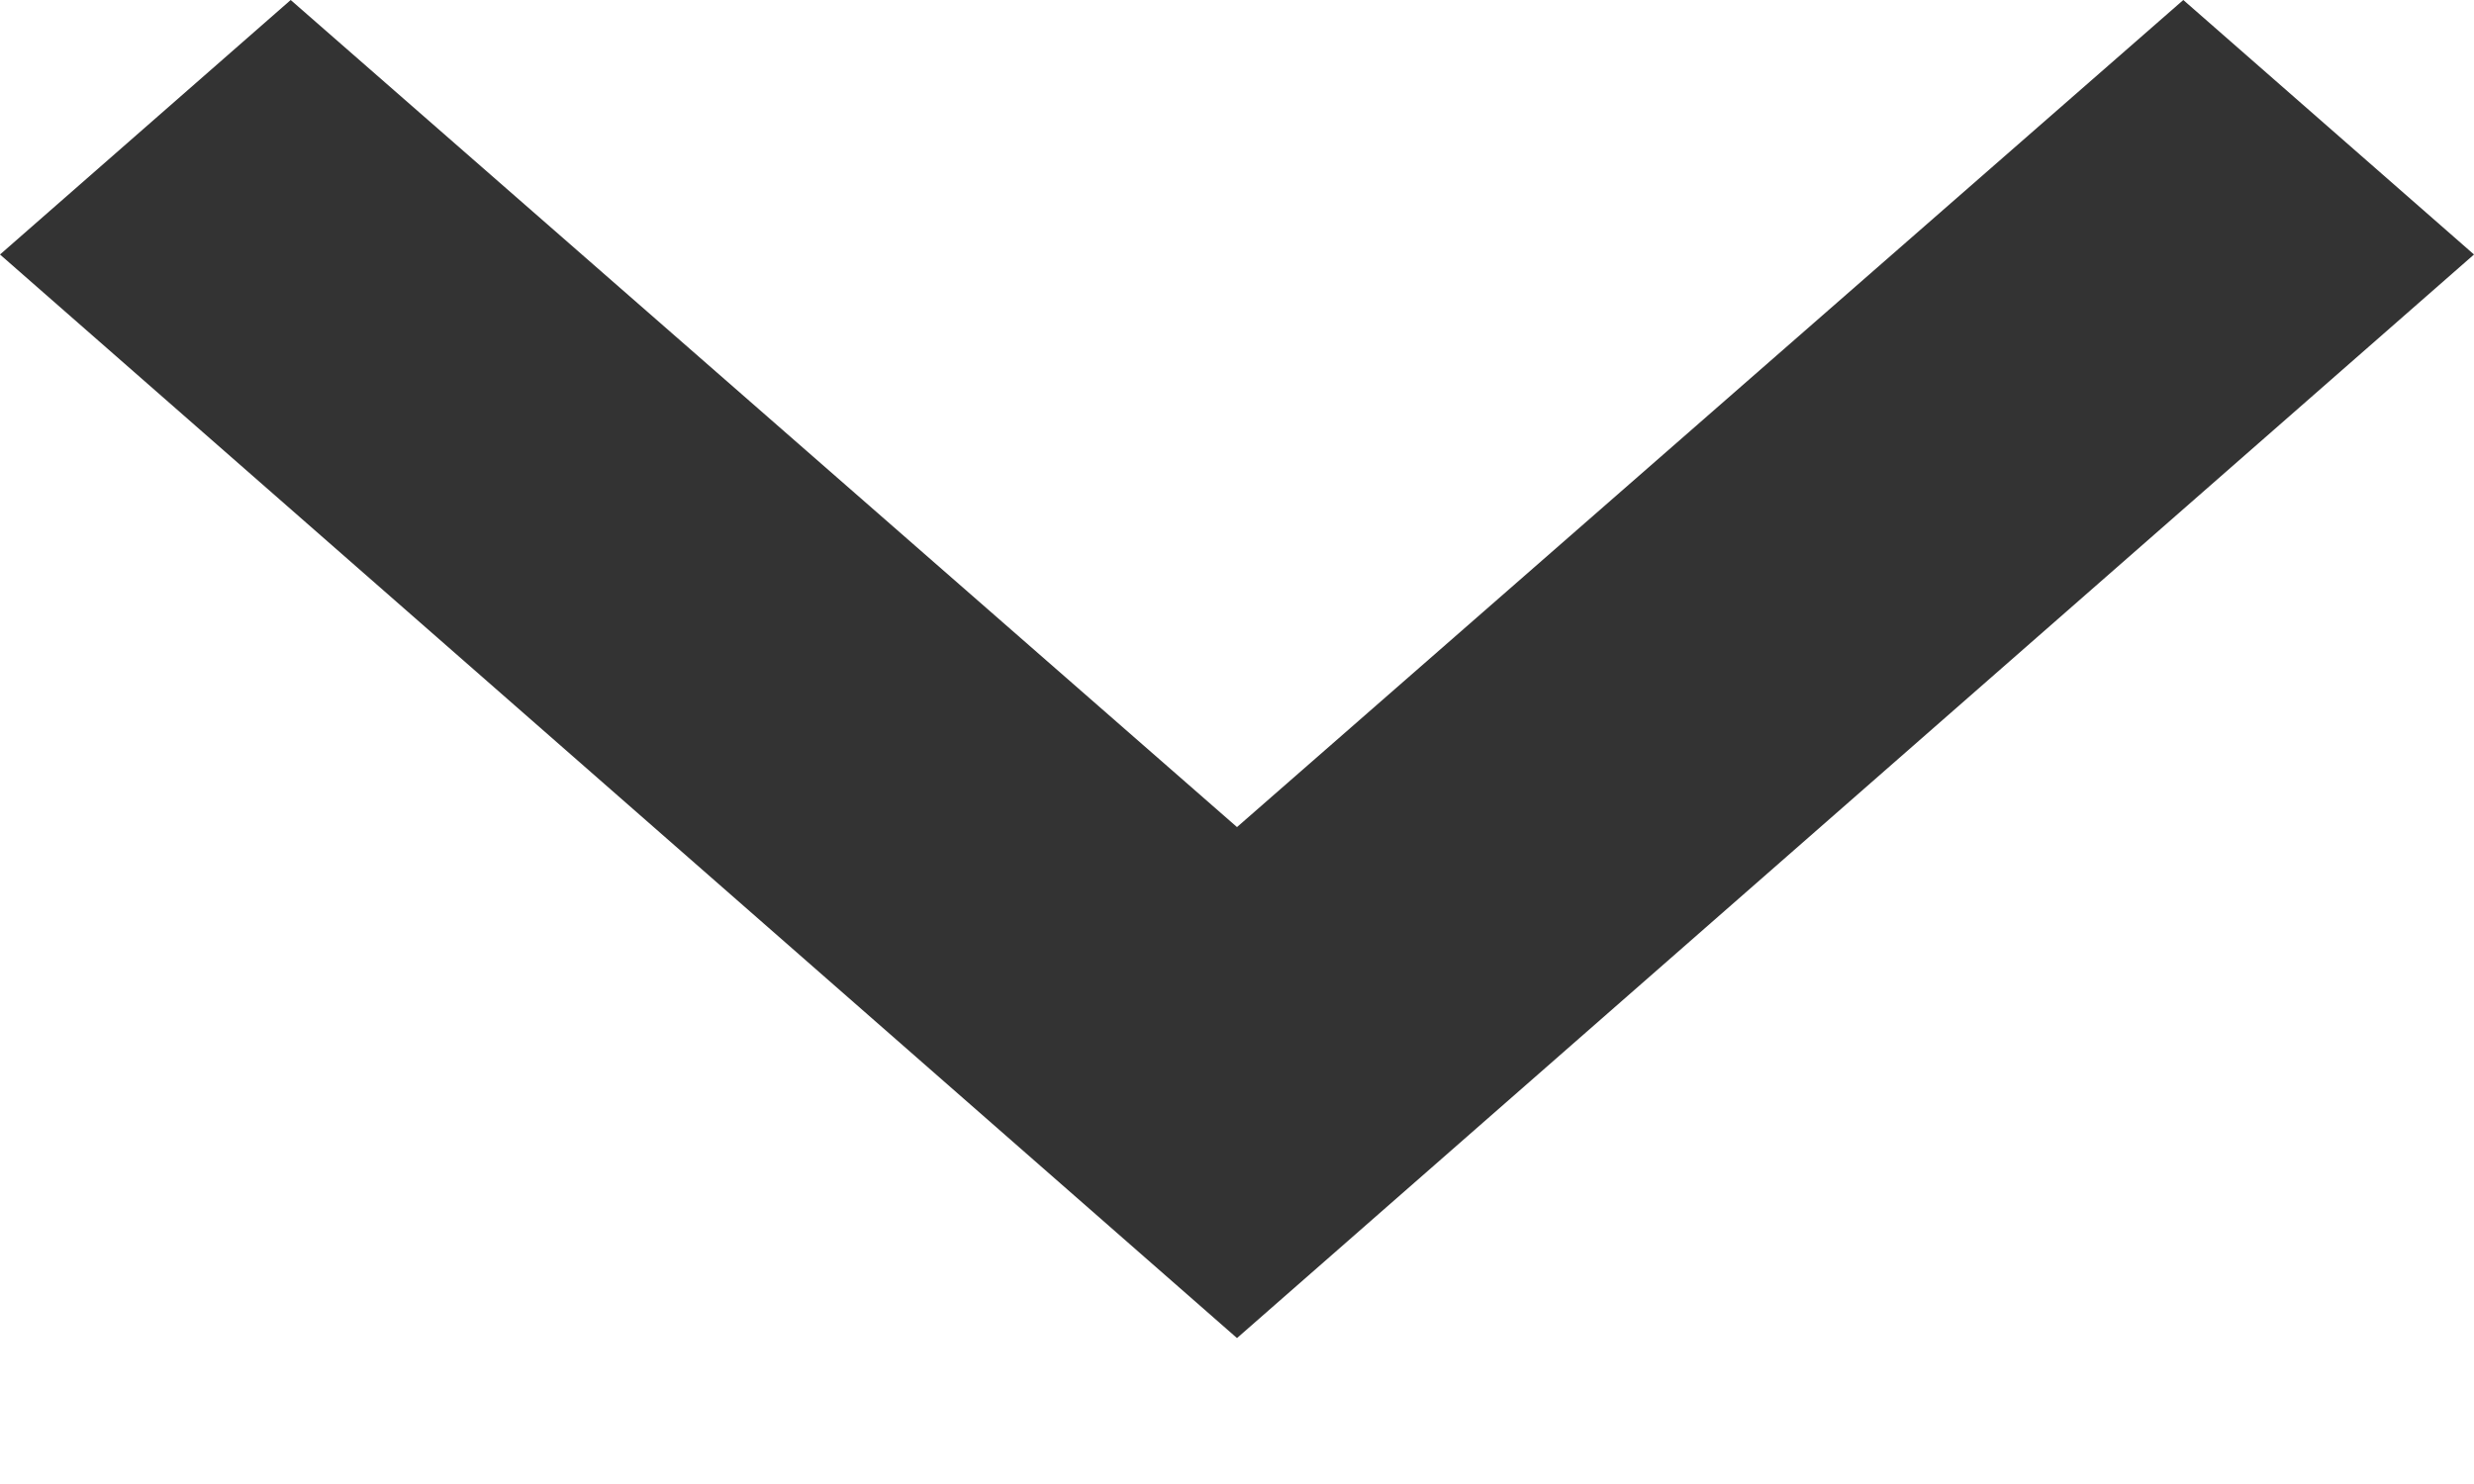 <svg width="10" height="6" viewBox="0 0 10 6" fill="none" xmlns="http://www.w3.org/2000/svg">
<path d="M10 1.029L8.825 -5.13609e-08L5 3.344L1.175 -3.85753e-07L-4.49979e-08 1.029L5 5.41L10 1.029Z" fill="#333333"/>
</svg>
